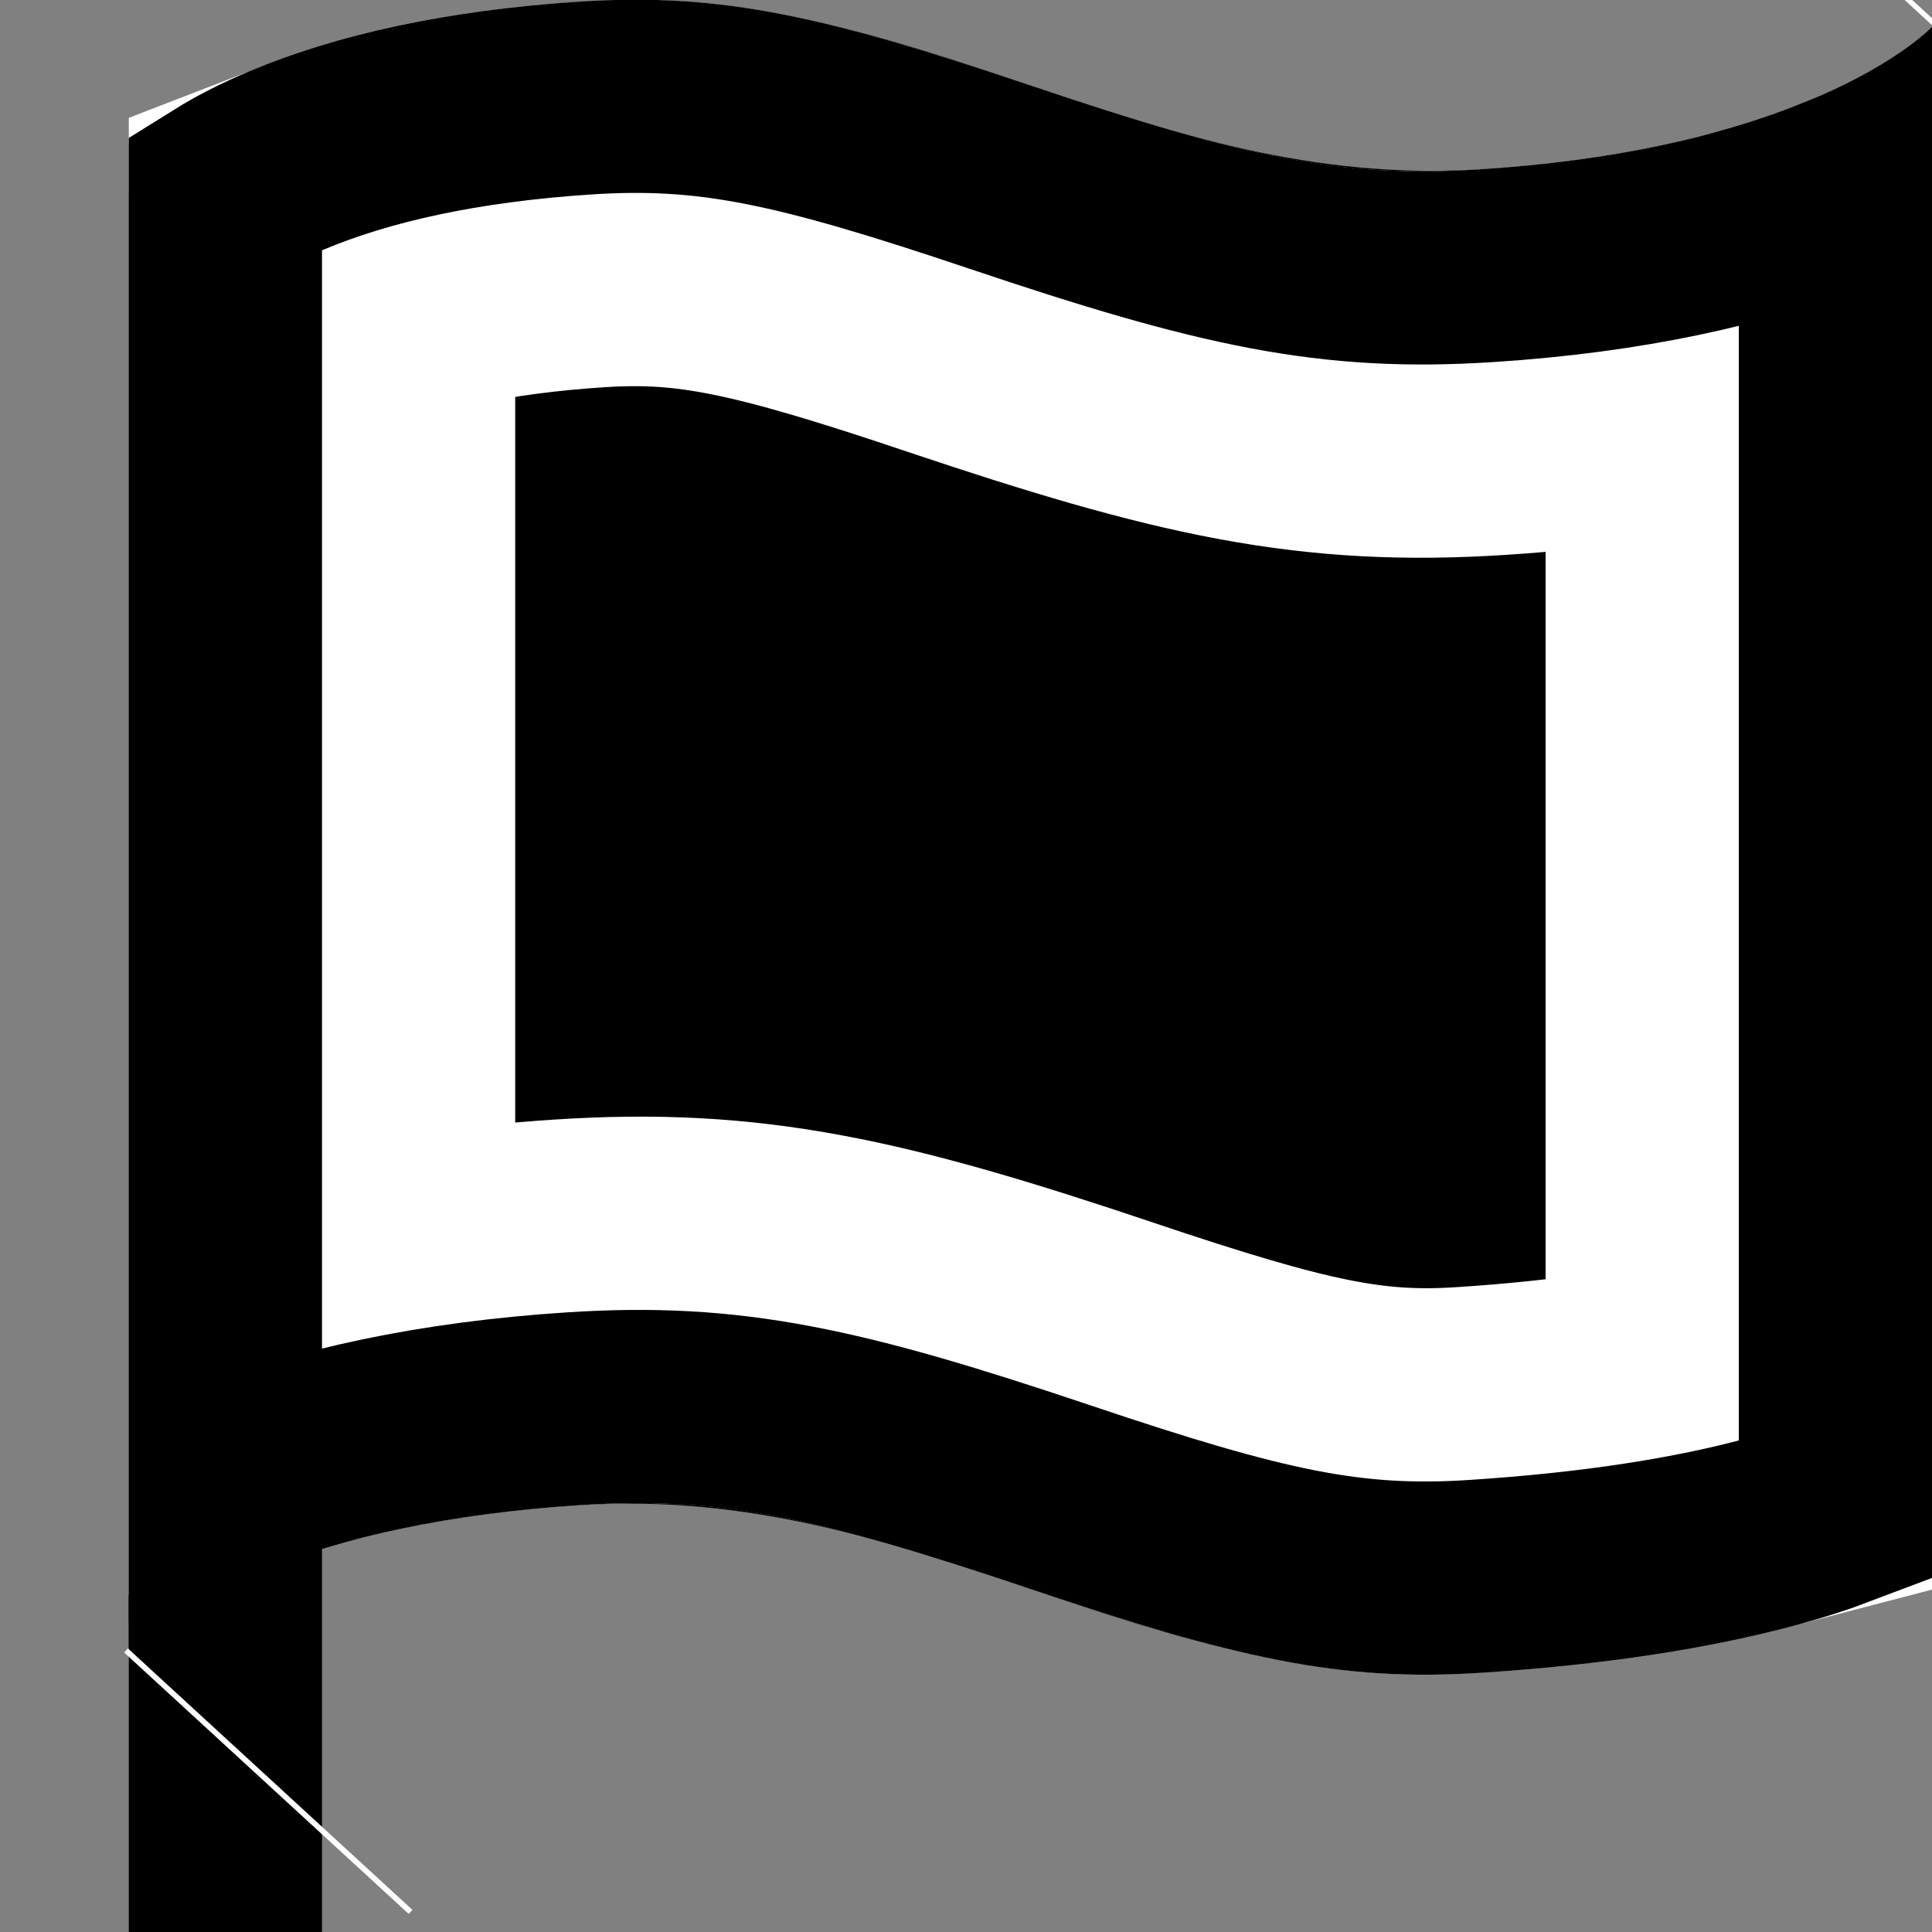 <?xml version="1.0" encoding="UTF-8" ?>
<!DOCTYPE svg PUBLIC "-//W3C//DTD SVG 1.1//EN" "http://www.w3.org/Graphics/SVG/1.1/DTD/svg11.dtd">
<svg width="30px" height="30px" viewBox="0 0 30 30" version="1.1" xmlns="http://www.w3.org/2000/svg">
	<rect x="0" y="0" width="30" height="30" fill="#808080" stroke="none"/>
	<defs>
		<path id="path-1" d="M2,25.582 C2,25.582 3.75,23.712 9,23.372 C14.25,23.031 17.75,26.316 23,25.975 C28.25,25.634 30,24.41 30,24.41 L30,0.418 C30,0.418 28.25,2.288 23,2.628 C17.75,2.969 14.25,-0.316 9,0.025 C3.75,0.366 2,2.235 2,2.235 L2,25.582 Z"/>
	</defs>
	<g id="UI/Pins/PrimaryLg-Copy-16" stroke="none" stroke-width="1" fill="none" fill-rule="evenodd">
		<polygon id="Path" fill="#000000" fill-rule="nonzero" transform="translate(3.5, 16.5) scale(-1, 1) translate(-3.5, -16.5)" points="5 30 5 3 2 3 2 30"/>
		<path d="M2,25.582 C2,25.582 3.75,23.712 9,23.372 C14.25,23.031 17.75,26.316 23,25.975 C28.25,25.634 30,24.41 30,24.41 L30,0.418 C30,0.418 28.25,2.288 23,2.628 C17.75,2.969 14.25,-0.316 9,0.025 C3.75,0.366 2,2.235 2,2.235 L2,25.582 Z" id="Path" fill="addColor" fill-rule="nonzero"/>
		<g id="Path" fill-rule="nonzero" stroke-linejoin="square">
			<path stroke="#FFFFFF" stroke-width="6" d="M5,20.94 C6.137,20.661 7.404,20.469 8.806,20.378 C11.501,20.203 13.321,20.607 16.957,21.83 C19.884,22.815 21.126,23.09 22.806,22.981 C24.528,22.87 25.916,22.652 27,22.368 L27,5.06 C25.863,5.339 24.596,5.531 23.194,5.622 C20.499,5.797 18.679,5.393 15.043,4.17 C12.116,3.185 10.874,2.91 9.194,3.019 C7.423,3.133 6.056,3.445 5.04,3.871 C5.026,3.876 5.013,3.882 5,3.887 L5,20.94 Z M27.858,-1.684 C27.847,-1.672 27.831,-1.655 27.81,-1.632 L27.858,-1.684 Z M4.142,27.684 C4.153,27.672 4.169,27.655 4.19,27.632 L4.142,27.684 Z"/>
			<path stroke="#000000" stroke-width="3" d="M3.5,22.985 C4.953,22.407 6.744,22.015 8.903,21.875 C11.344,21.716 13.02,22.088 16.478,23.252 C19.583,24.296 20.969,24.604 22.903,24.478 C24.776,24.357 26.295,24.113 27.494,23.788 C27.884,23.683 28.218,23.574 28.5,23.467 L28.5,3.015 C27.047,3.593 25.256,3.985 23.097,4.125 C20.656,4.284 18.98,3.912 15.522,2.748 C12.417,1.704 11.031,1.396 9.097,1.522 C7.164,1.647 5.633,1.995 4.46,2.487 C4.076,2.648 3.758,2.813 3.5,2.974 L3.5,22.985 Z"/>
		</g>
	</g>
</svg>
